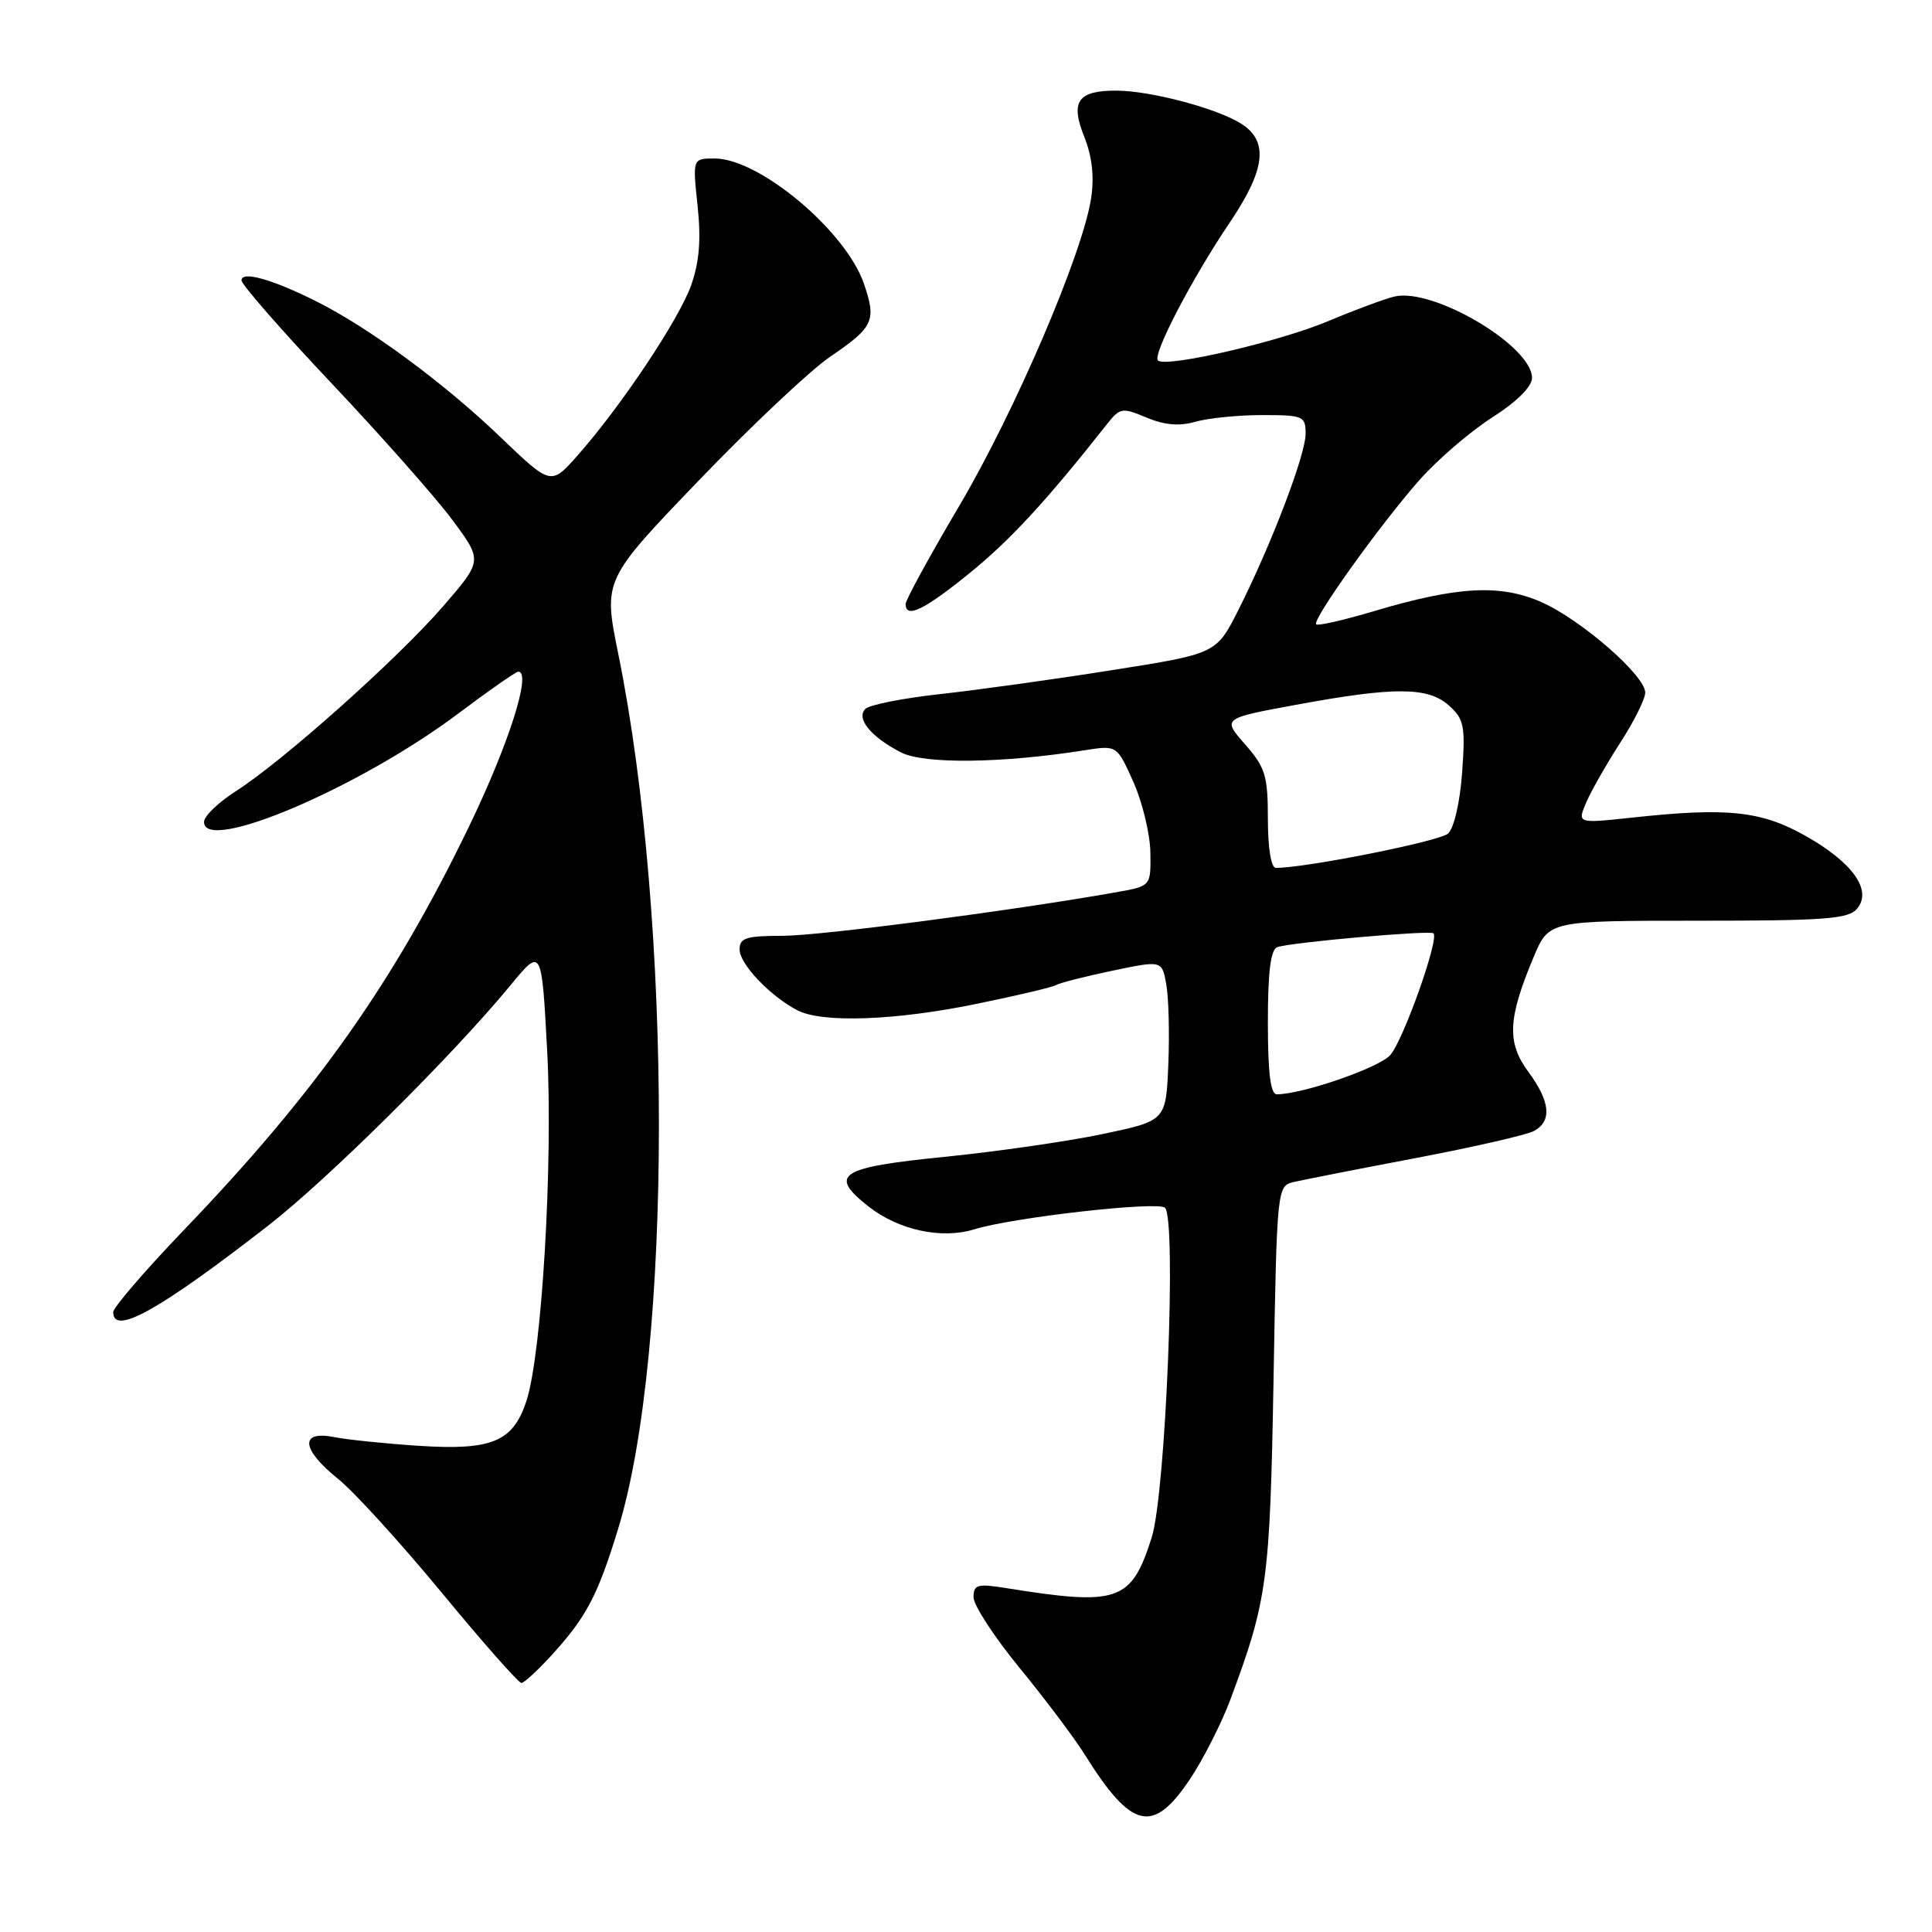 <?xml version="1.0" encoding="UTF-8" standalone="no"?>
<!DOCTYPE svg PUBLIC "-//W3C//DTD SVG 1.1//EN" "http://www.w3.org/Graphics/SVG/1.1/DTD/svg11.dtd" >
<svg xmlns="http://www.w3.org/2000/svg" xmlns:xlink="http://www.w3.org/1999/xlink" version="1.1" viewBox="0 0 256 256">
 <g >
 <path fill="currentColor"
d=" M 157.68 235.74 C 159.43 233.12 161.83 228.40 163.01 225.25 C 167.93 212.08 168.28 209.52 168.75 182.83 C 169.19 157.57 169.23 157.16 171.35 156.64 C 172.53 156.36 179.80 154.93 187.49 153.47 C 195.18 152.01 202.27 150.39 203.24 149.87 C 205.68 148.56 205.44 145.98 202.49 141.99 C 199.64 138.12 199.80 134.93 203.24 126.75 C 205.25 122.00 205.25 122.00 225.00 122.00 C 241.87 122.00 244.95 121.77 246.08 120.40 C 248.11 117.96 245.49 114.27 239.21 110.74 C 233.36 107.44 228.84 106.97 216.24 108.34 C 208.99 109.12 208.99 109.12 210.19 106.31 C 210.86 104.77 212.89 101.20 214.70 98.40 C 216.52 95.59 218.00 92.61 218.00 91.77 C 218.00 89.51 209.51 82.12 204.26 79.79 C 198.80 77.38 193.14 77.68 182.06 80.98 C 178.07 82.17 174.62 82.96 174.40 82.73 C 173.82 82.15 182.93 69.43 188.09 63.60 C 190.48 60.90 194.82 57.17 197.72 55.32 C 201.00 53.22 203.00 51.23 203.00 50.07 C 203.00 45.84 189.92 38.09 184.78 39.29 C 183.53 39.58 179.60 41.04 176.05 42.53 C 169.47 45.30 154.44 48.77 153.43 47.76 C 152.68 47.01 157.94 36.90 162.94 29.50 C 167.66 22.51 168.12 18.78 164.56 16.45 C 161.44 14.41 152.54 12.03 147.95 12.01 C 142.80 11.99 141.79 13.44 143.68 18.15 C 144.71 20.74 145.01 23.41 144.58 26.26 C 143.46 33.61 134.51 54.48 127.12 67.01 C 123.20 73.64 120.00 79.50 120.00 80.03 C 120.00 82.02 122.43 80.85 128.49 75.93 C 133.86 71.57 138.63 66.41 146.69 56.19 C 148.41 54.02 148.69 53.97 151.92 55.33 C 154.32 56.33 156.26 56.50 158.41 55.88 C 160.10 55.40 164.08 55.00 167.24 55.00 C 172.70 55.00 173.00 55.13 173.00 57.47 C 173.00 60.27 168.45 72.18 164.08 80.85 C 161.16 86.62 161.16 86.62 147.33 88.80 C 139.72 90.01 129.48 91.43 124.58 91.97 C 119.67 92.51 115.21 93.39 114.67 93.93 C 113.40 95.20 115.38 97.63 119.37 99.69 C 122.42 101.27 132.75 101.15 143.75 99.41 C 148.00 98.74 148.00 98.74 150.18 103.62 C 151.38 106.30 152.39 110.51 152.43 112.96 C 152.50 117.41 152.50 117.41 148.00 118.21 C 134.27 120.65 108.72 123.99 103.75 124.00 C 98.87 124.00 98.00 124.27 98.00 125.81 C 98.00 127.75 102.08 132.02 105.68 133.88 C 109.00 135.58 118.68 135.23 129.48 133.00 C 134.81 131.91 139.54 130.79 139.98 130.51 C 140.42 130.24 143.75 129.39 147.37 128.63 C 153.96 127.25 153.96 127.25 154.53 130.38 C 154.85 132.09 154.98 136.87 154.81 141.00 C 154.50 148.50 154.50 148.50 146.14 150.26 C 141.54 151.23 132.10 152.59 125.15 153.29 C 111.18 154.69 109.71 155.64 115.09 159.87 C 119.07 163.00 124.78 164.23 129.10 162.89 C 134.22 161.31 153.38 159.14 154.36 160.03 C 155.93 161.47 154.47 197.92 152.60 203.75 C 149.89 212.24 148.20 212.82 133.25 210.42 C 129.50 209.82 129.00 209.97 129.00 211.65 C 129.00 212.70 131.75 216.92 135.12 221.03 C 138.49 225.14 142.37 230.30 143.74 232.50 C 149.96 242.43 152.77 243.09 157.68 235.74 Z  M 73.33 219.06 C 77.73 214.18 79.21 211.36 81.89 202.63 C 89.10 179.21 89.12 122.07 81.93 86.67 C 79.93 76.85 79.93 76.85 92.59 63.67 C 99.54 56.43 107.39 49.04 110.01 47.26 C 115.76 43.35 116.16 42.49 114.47 37.58 C 112.06 30.59 100.62 21.00 94.69 21.00 C 91.77 21.00 91.77 21.00 92.43 27.25 C 92.91 31.74 92.67 34.71 91.58 37.80 C 89.96 42.35 82.26 53.89 76.47 60.42 C 73.00 64.33 73.00 64.33 66.25 57.86 C 58.87 50.78 49.02 43.51 42.03 39.99 C 36.17 37.03 32.00 35.85 32.00 37.15 C 32.00 37.70 37.38 43.86 43.97 50.83 C 50.55 57.80 57.74 65.93 59.94 68.89 C 63.95 74.29 63.95 74.29 58.72 80.33 C 52.73 87.26 37.49 100.85 31.29 104.81 C 28.97 106.29 27.06 108.12 27.04 108.88 C 26.92 113.21 47.70 104.36 60.80 94.49 C 64.81 91.47 68.36 89.00 68.68 89.00 C 70.48 89.00 67.42 98.61 62.13 109.55 C 52.15 130.20 41.86 144.76 24.37 162.98 C 19.22 168.35 15.00 173.25 15.00 173.87 C 15.00 177.02 21.11 173.61 35.50 162.43 C 43.49 156.22 59.92 139.93 67.67 130.52 C 71.77 125.55 71.77 125.55 72.50 139.18 C 73.30 154.10 71.80 179.41 69.75 185.65 C 67.97 191.05 65.19 192.20 55.50 191.58 C 51.10 191.29 46.04 190.77 44.25 190.42 C 39.67 189.51 39.93 192.05 44.81 195.97 C 46.90 197.65 53.07 204.42 58.51 211.01 C 63.95 217.61 68.71 223.00 69.09 223.00 C 69.46 223.00 71.37 221.23 73.33 219.06 Z  M 168.00 135.47 C 168.00 128.74 168.37 125.81 169.25 125.50 C 171.11 124.86 189.43 123.24 189.94 123.67 C 190.74 124.35 185.96 137.83 184.21 139.81 C 182.72 141.49 172.57 145.00 169.18 145.00 C 168.35 145.00 168.00 142.15 168.00 135.47 Z  M 168.00 108.53 C 168.00 102.77 167.67 101.70 164.98 98.63 C 161.96 95.19 161.96 95.19 171.73 93.39 C 184.79 90.98 189.24 91.00 192.01 93.50 C 194.00 95.29 194.18 96.21 193.74 102.34 C 193.46 106.29 192.67 109.71 191.88 110.45 C 190.76 111.47 173.09 115.00 169.05 115.00 C 168.43 115.00 168.00 112.36 168.00 108.53 Z "/>
</g>
</svg>